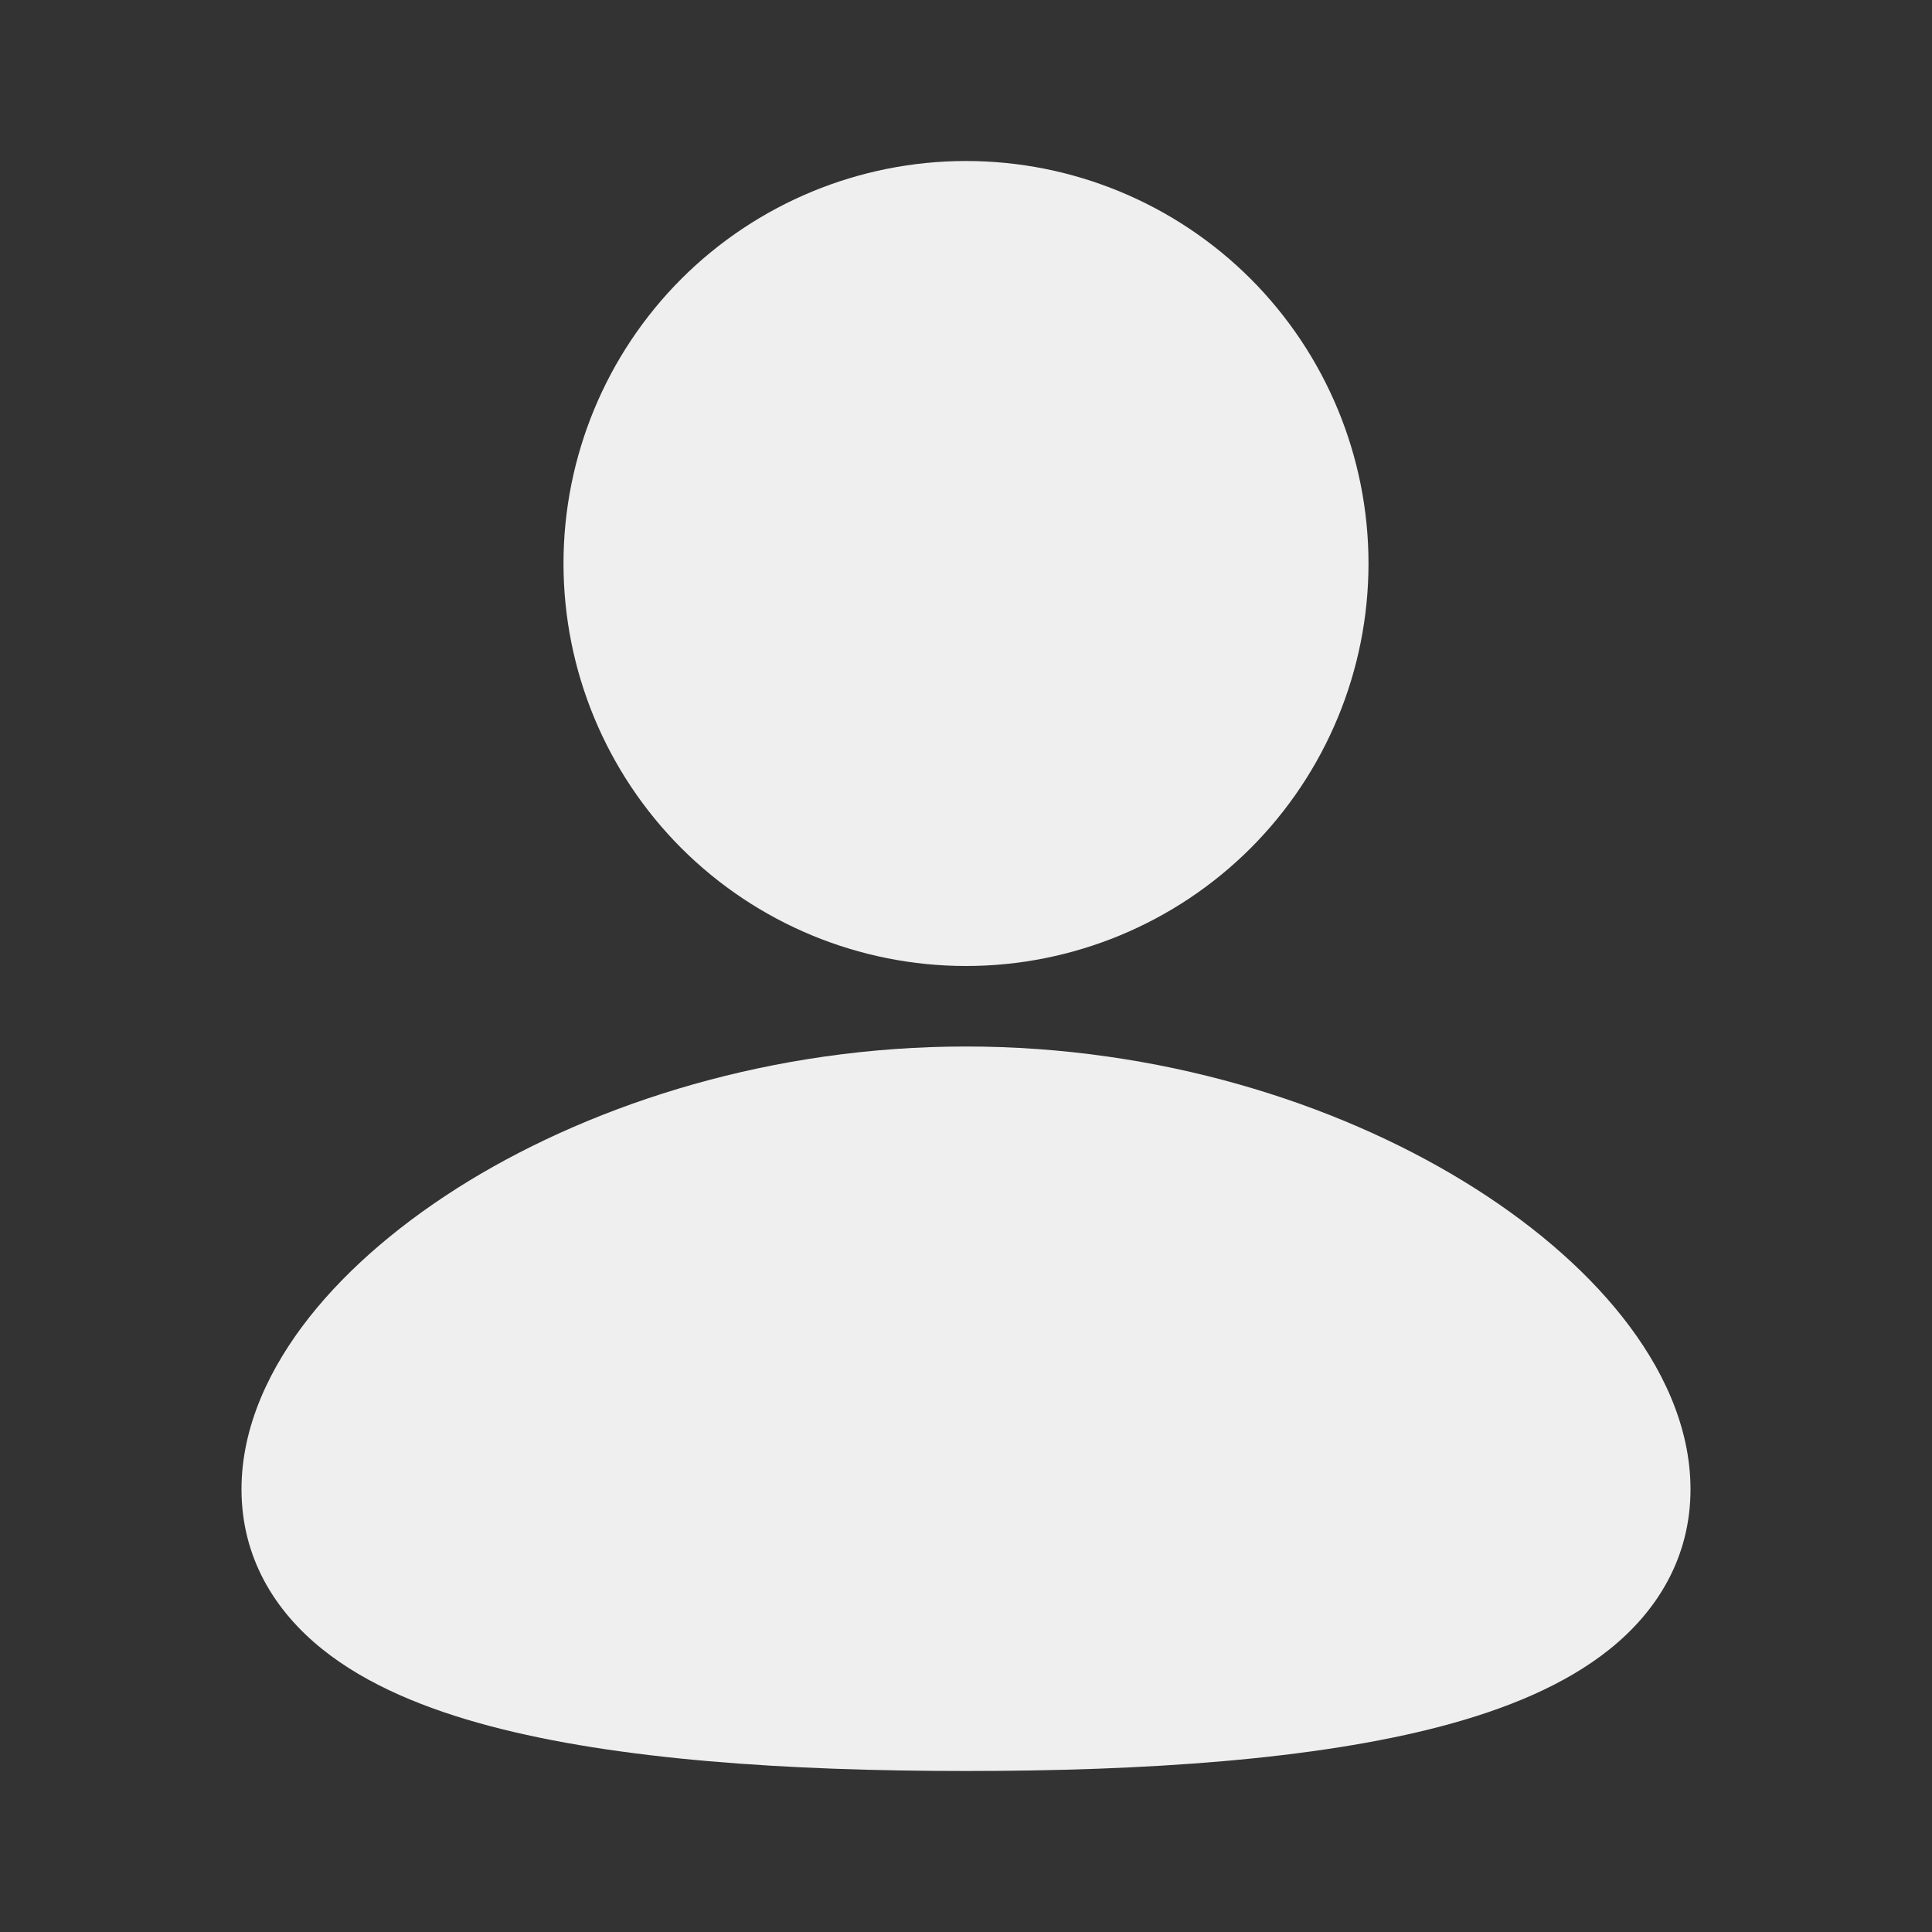 <svg width="24" height="24" viewBox="0 0 24 24" fill="none" xmlns="http://www.w3.org/2000/svg">
<rect x="0" y="0" width="24" height="24" fill="#333333" stroke="none"/>
<g clip-path="url(#clip0_2_2115)">
<path d="M12 13C14.396 13 16.575 13.694 18.178 14.672C18.978 15.16 19.662 15.736 20.156 16.362C20.642 16.977 21 17.713 21 18.5C21 19.345 20.589 20.011 19.997 20.486C19.437 20.936 18.698 21.234 17.913 21.442C16.335 21.859 14.229 22 12 22C9.771 22 7.665 21.86 6.087 21.442C5.302 21.234 4.563 20.936 4.003 20.486C3.41 20.01 3 19.345 3 18.5C3 17.713 3.358 16.977 3.844 16.361C4.338 15.736 5.021 15.161 5.822 14.671C7.425 13.695 9.605 13 12 13ZM12 2C13.326 2 14.598 2.527 15.536 3.464C16.473 4.402 17 5.674 17 7C17 8.326 16.473 9.598 15.536 10.536C14.598 11.473 13.326 12 12 12C10.674 12 9.402 11.473 8.464 10.536C7.527 9.598 7 8.326 7 7C7 5.674 7.527 4.402 8.464 3.464C9.402 2.527 10.674 2 12 2Z" fill="#EFEFEF"/>
</g>
<defs>
<clipPath id="clip0_2_2115">
<rect width="24" height="24" fill="white"/>
</clipPath>
</defs>
</svg>
